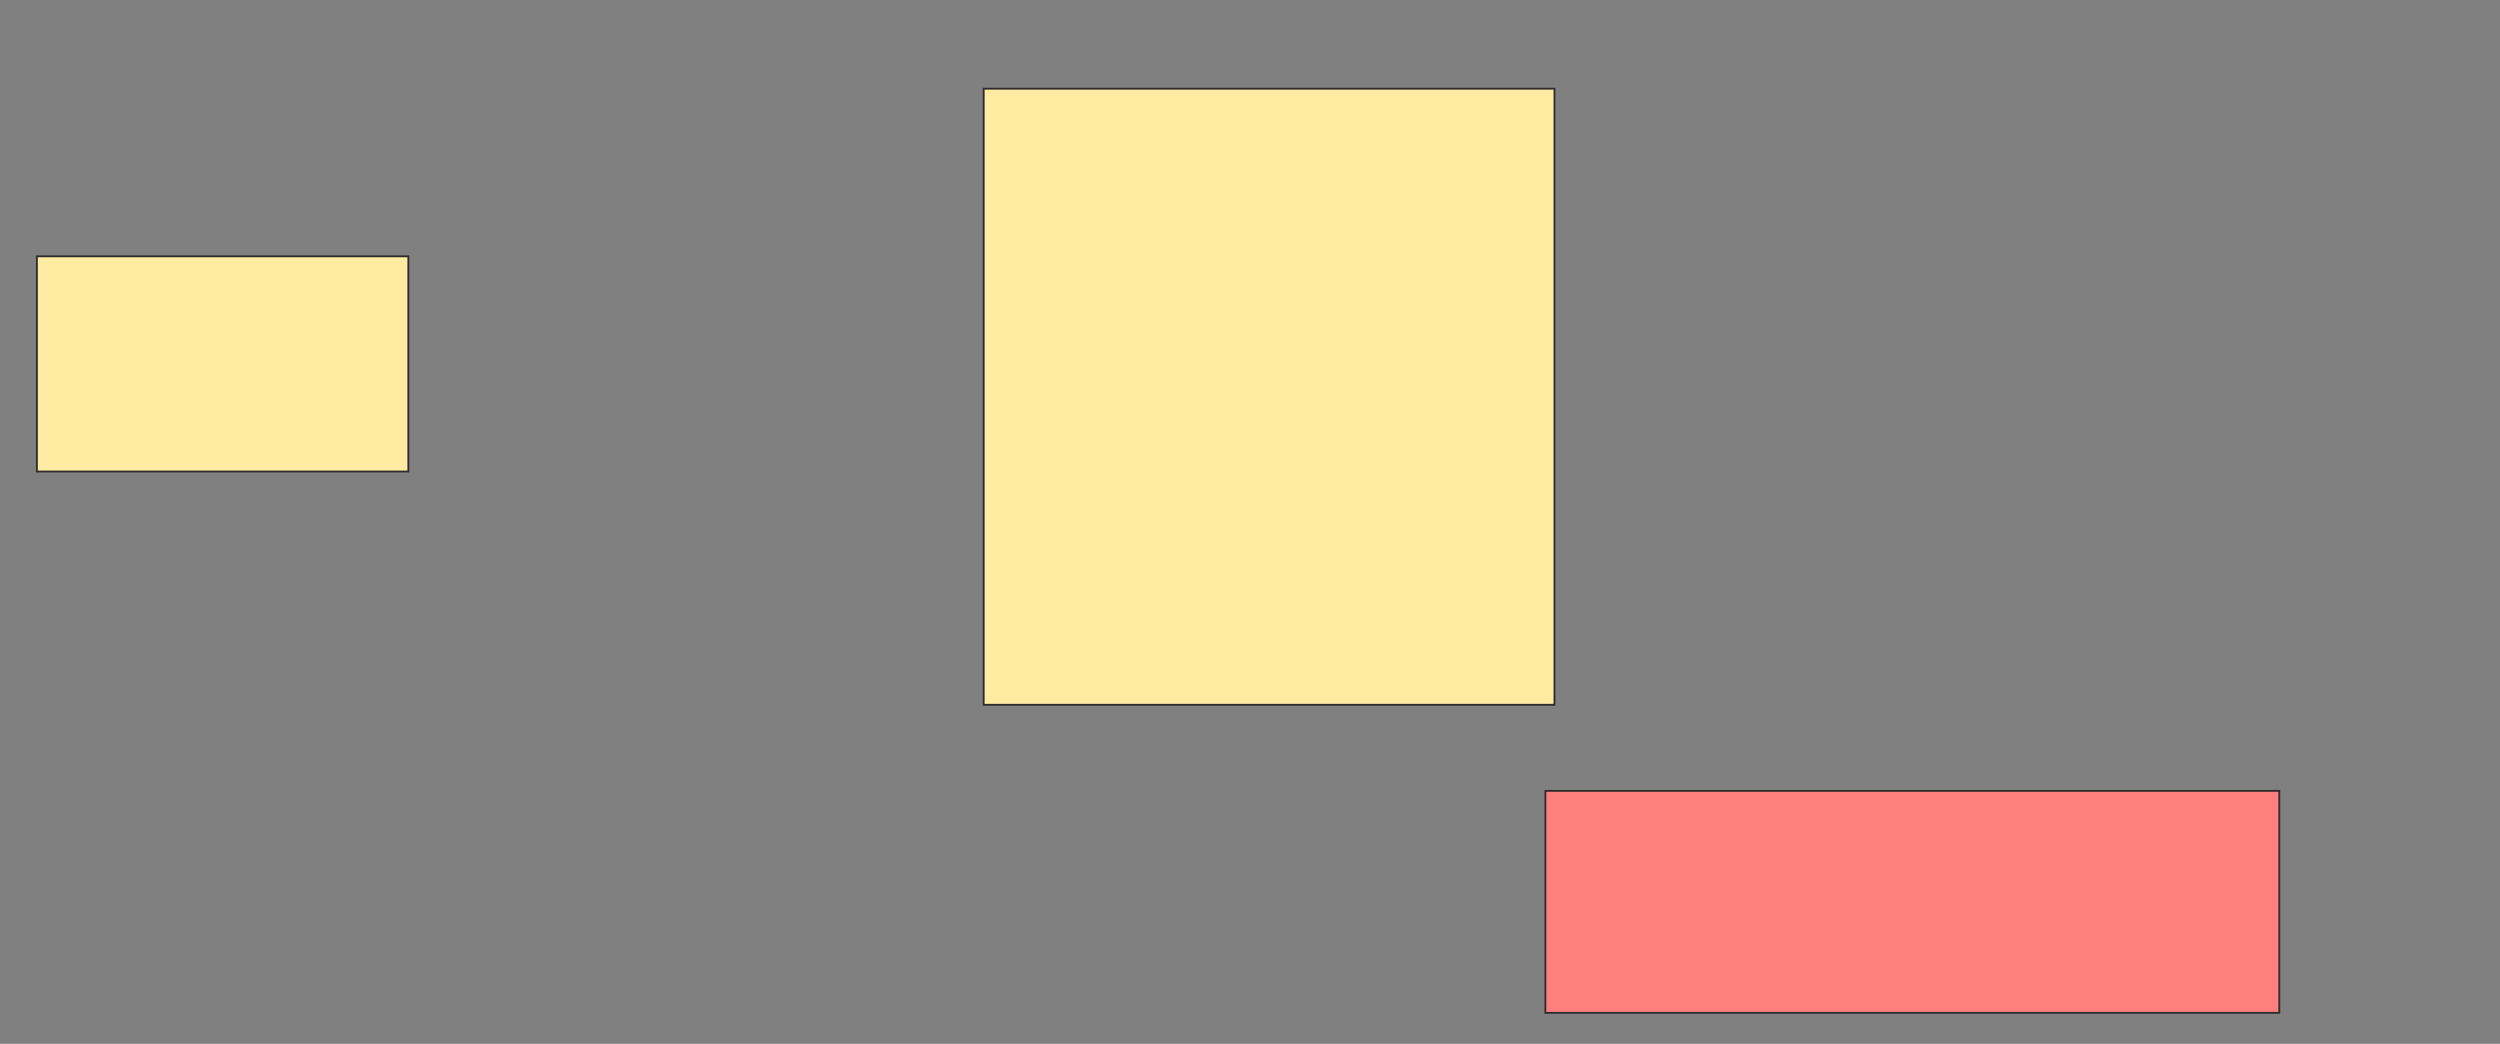 <svg xmlns="http://www.w3.org/2000/svg" width="1346" height="562">
 <rect width="100%" height="100%" fill="#808080" stroke="none"/>
 <!-- Created with Image Occlusion Enhanced -->
 <g>
  <title>Labels</title>
 </g>
 <g>
  <title>Masks</title>
  <rect id="712c8f5d07bf42a0955450722a9a77e5-ao-1" height="115.854" width="200" y="138" x="19.854" stroke="#2D2D2D" fill="#FFEBA2"/>
  <rect id="712c8f5d07bf42a0955450722a9a77e5-ao-2" height="331.707" width="307.317" y="47.756" x="529.61" stroke="#2D2D2D" fill="#FFEBA2"/>
  <rect id="712c8f5d07bf42a0955450722a9a77e5-ao-3" height="119.512" width="395.122" y="425.805" x="832.049" stroke="#2D2D2D" fill="#FF7E7E" class="qshape"/>
 </g>
</svg>